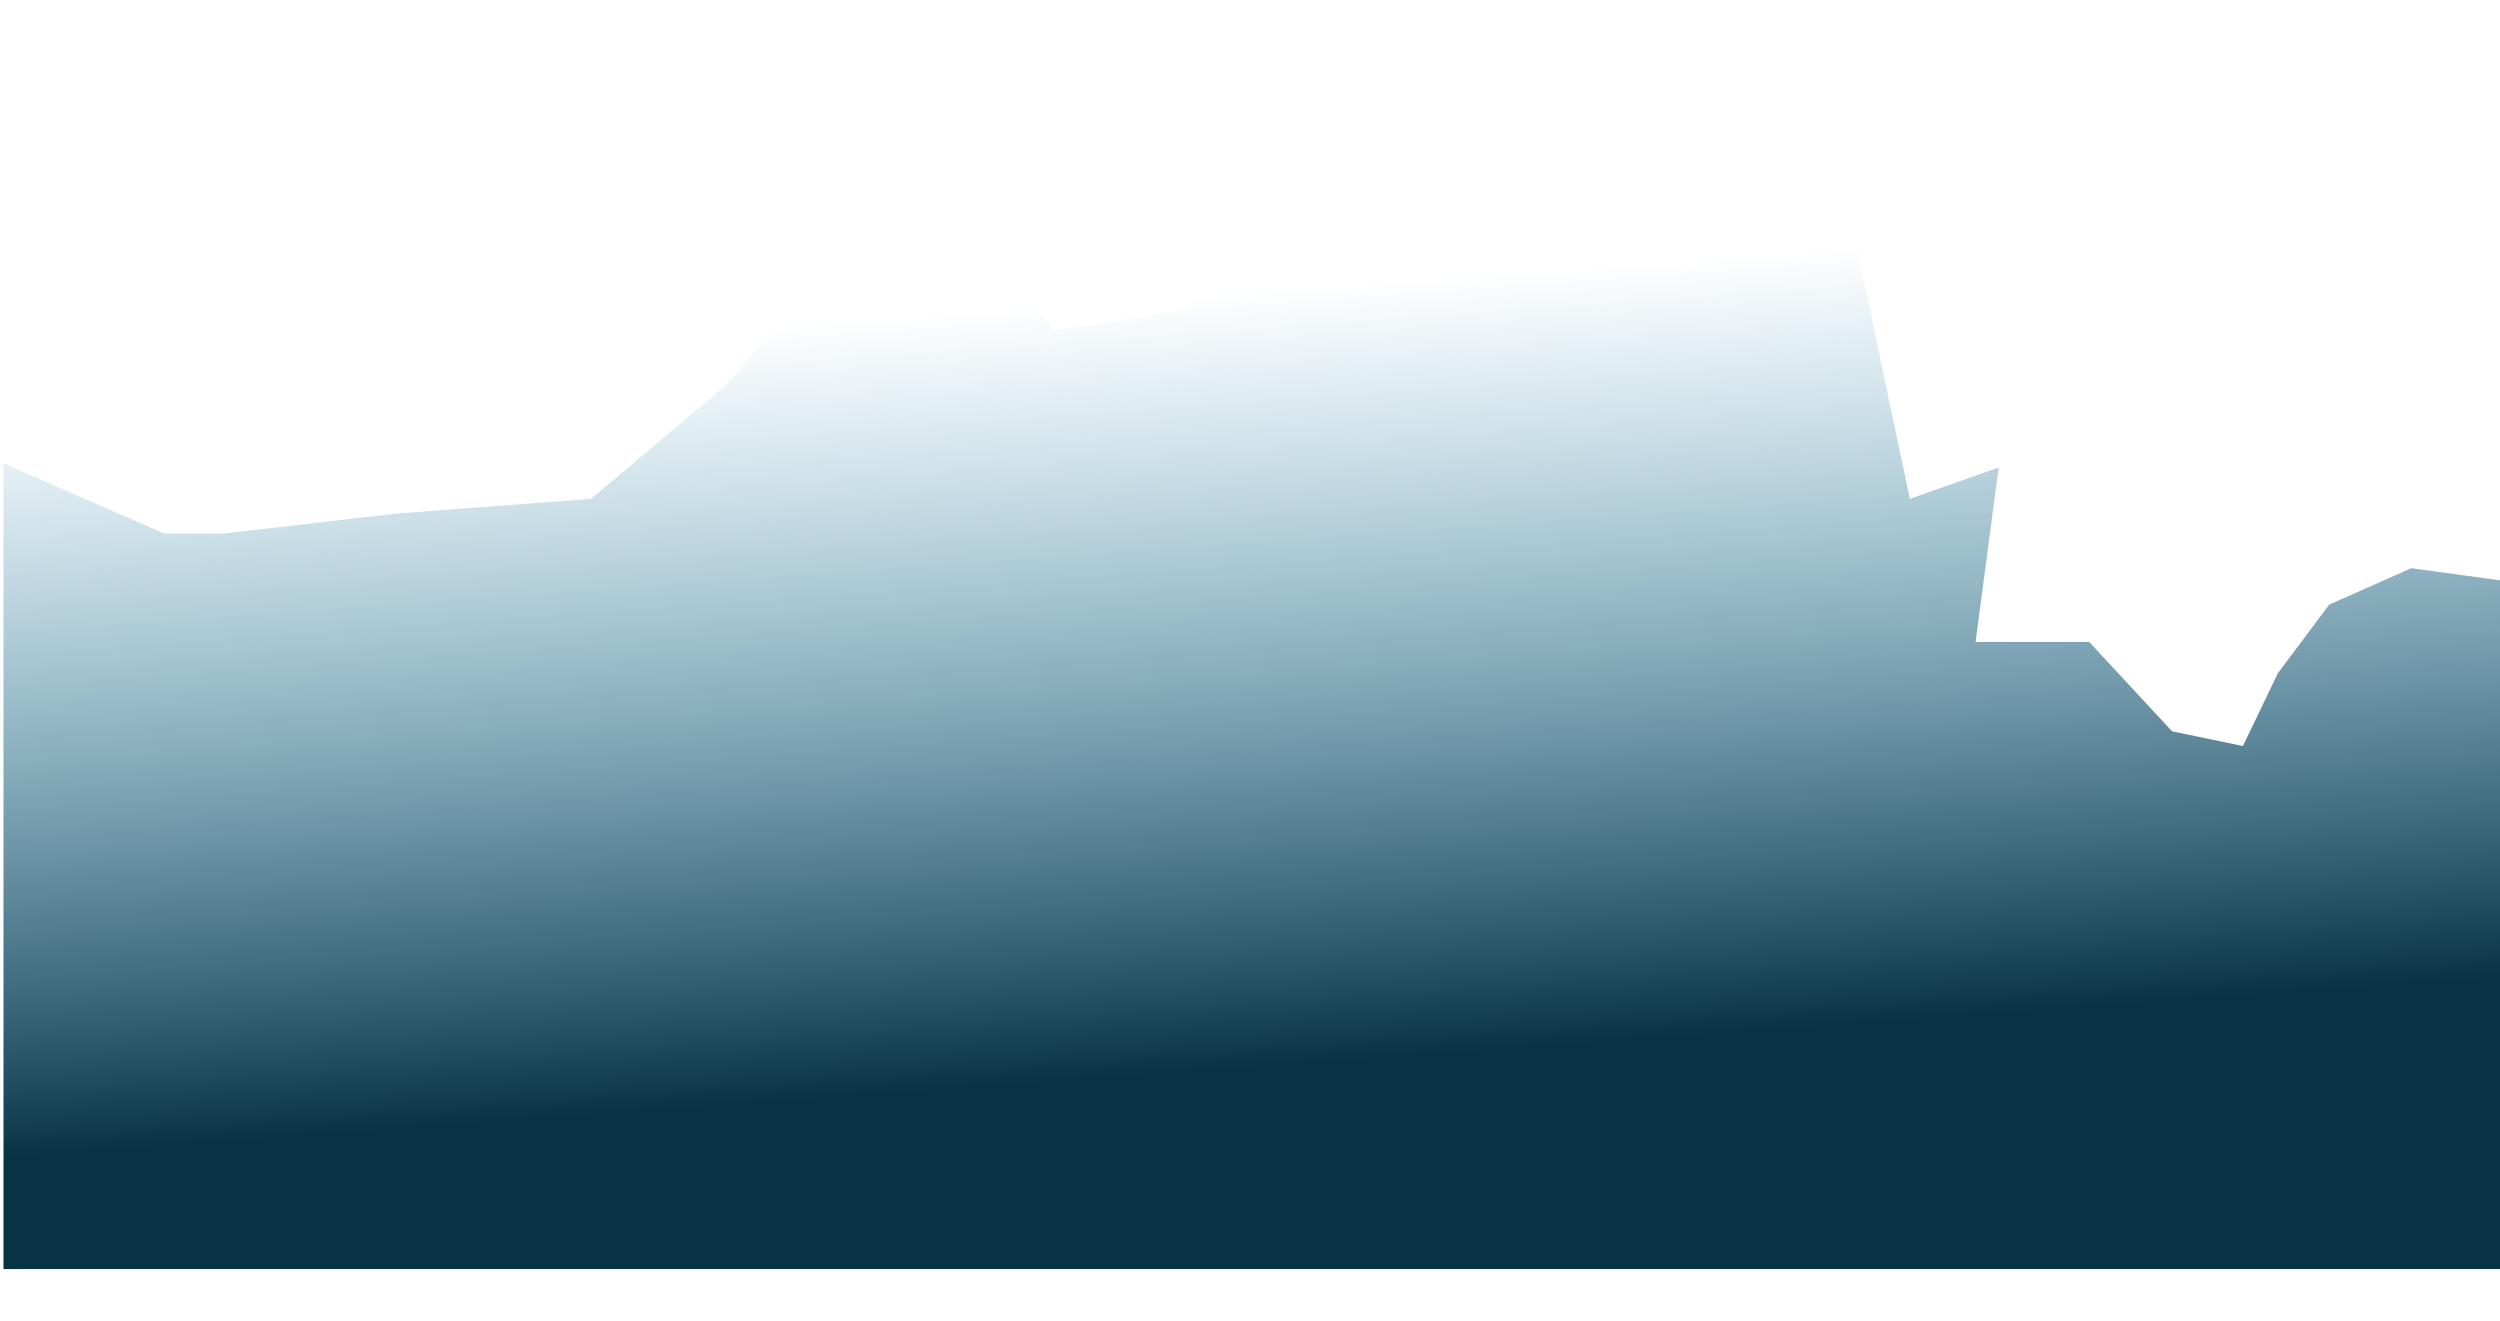 <svg width="1440" height="761" viewBox="0 0 1440 761" fill="none" xmlns="http://www.w3.org/2000/svg">
<g filter="url(#filter0_f_1_849)">
<path d="M2 266.831V731H725.182H1440V334.283L1388.84 327.288L1341.61 348.273L1312.09 387.745L1291.92 429.715L1251.09 421.221L1203.37 369.758H1137.94L1151.22 269.329L1100.06 287.316L1065.13 121.934L971.654 152.912L858.011 140.421L824.066 49.486L725.182 30L685.333 177.895L607.111 190.386L559.391 132.427L461.491 171.399L418.69 221.364L340.469 287.316L228.302 295.81L128.926 307.302H94.489L2 266.831Z" fill="url(#paint0_linear_1_849)"/>
</g>
<defs>
<filter id="filter0_f_1_849" x="-28" y="0" width="1498" height="761" filterUnits="userSpaceOnUse" color-interpolation-filters="sRGB">
<feFlood flood-opacity="0" result="BackgroundImageFix"/>
<feBlend mode="normal" in="SourceGraphic" in2="BackgroundImageFix" result="shape"/>
<feGaussianBlur stdDeviation="15" result="effect1_foregroundBlur_1_849"/>
</filter>
<linearGradient id="paint0_linear_1_849" x1="689.761" y1="168.901" x2="722.232" y2="618.509" gradientUnits="userSpaceOnUse">
<stop stop-color="#147EAB" stop-opacity="0"/>
<stop offset="0.993" stop-color="#083345"/>
</linearGradient>
</defs>
</svg>
